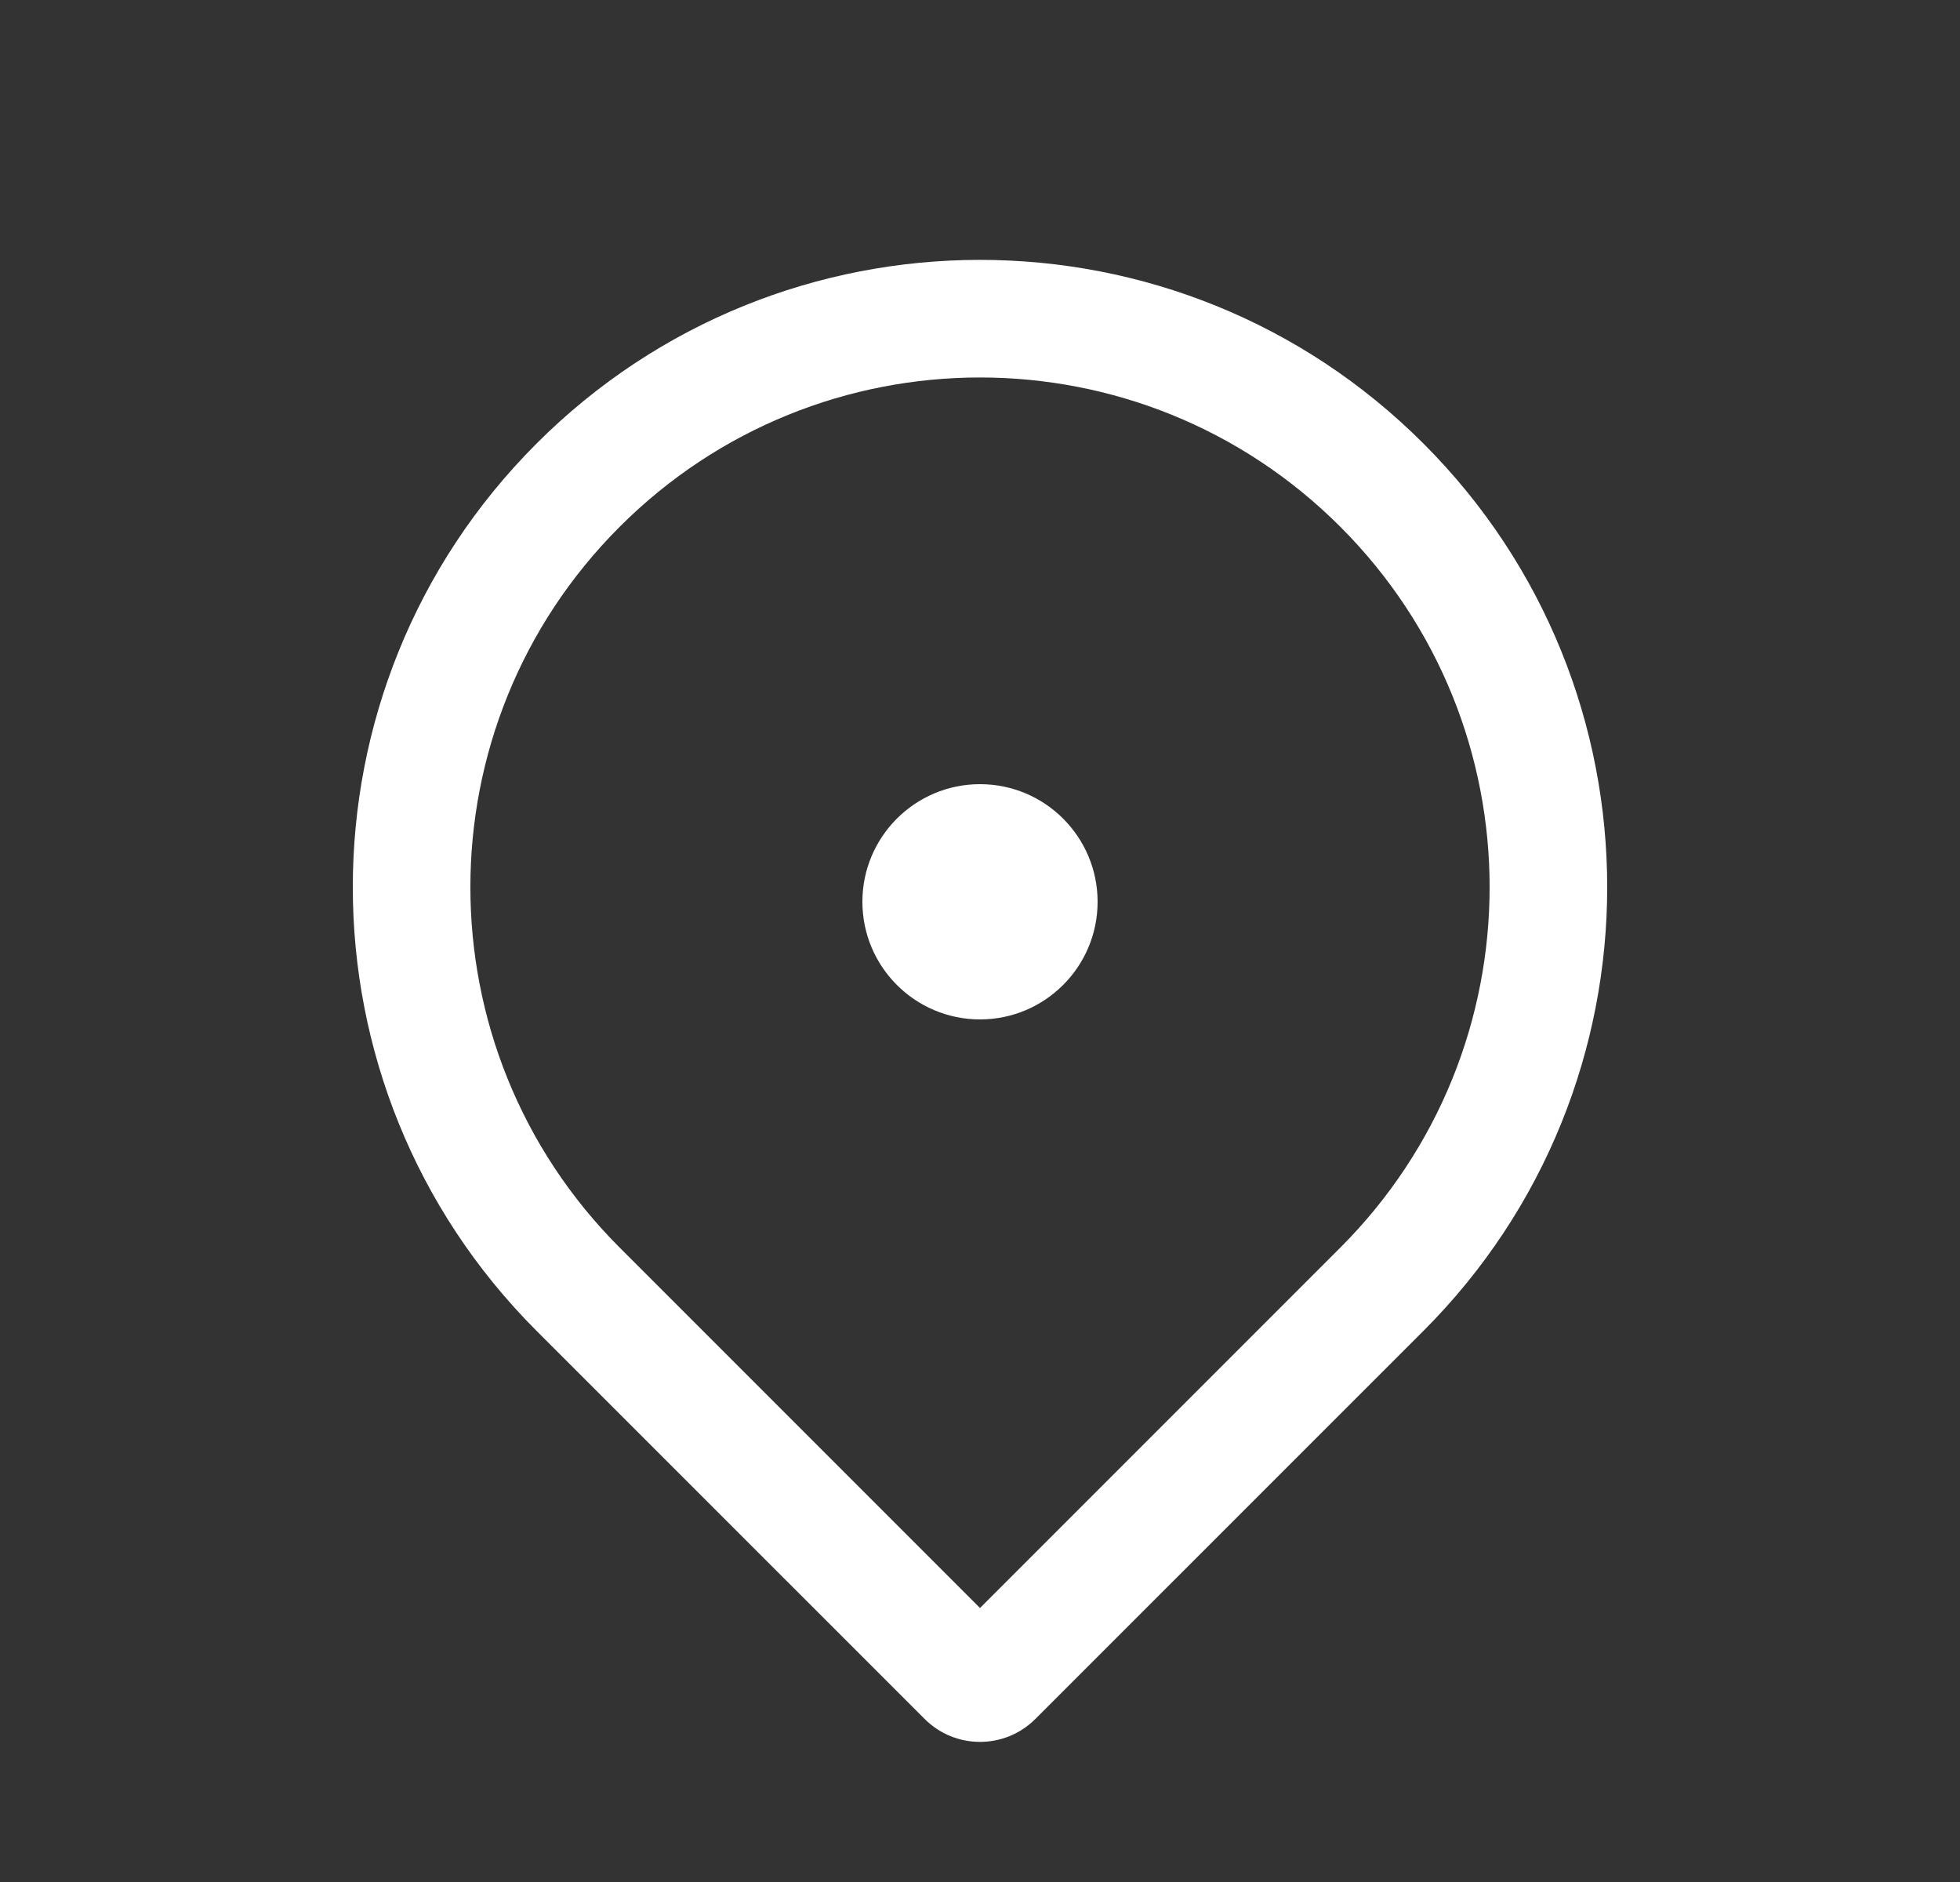 <svg width="25" height="24" viewBox="0 0 25 24" fill="none" xmlns="http://www.w3.org/2000/svg">
<rect x="0" y="0" width="25" height="24" fill="#333333" stroke="none"/>
<g id="location">
<path id="Union (Stroke)" fill-rule="evenodd" clip-rule="evenodd" d="M17.096 15.91C19.635 13.371 19.635 9.256 17.096 6.718C14.558 4.179 10.442 4.179 7.904 6.718C5.365 9.256 5.365 13.371 7.904 15.91L12.5 20.506L17.096 15.91ZM18.157 5.657C21.281 8.781 21.281 13.846 18.157 16.971L13.207 21.92C12.817 22.311 12.183 22.311 11.793 21.92L6.843 16.971C3.719 13.846 3.719 8.781 6.843 5.657C9.967 2.533 15.033 2.533 18.157 5.657Z" fill="white"/>
<path id="Ellipse 1876" d="M12.5 13C11.672 13 11 12.328 11 11.5C11 10.672 11.672 10 12.5 10C13.328 10 14 10.672 14 11.5C14 12.328 13.328 13 12.5 13Z" fill="white"/>
</g>
</svg>

